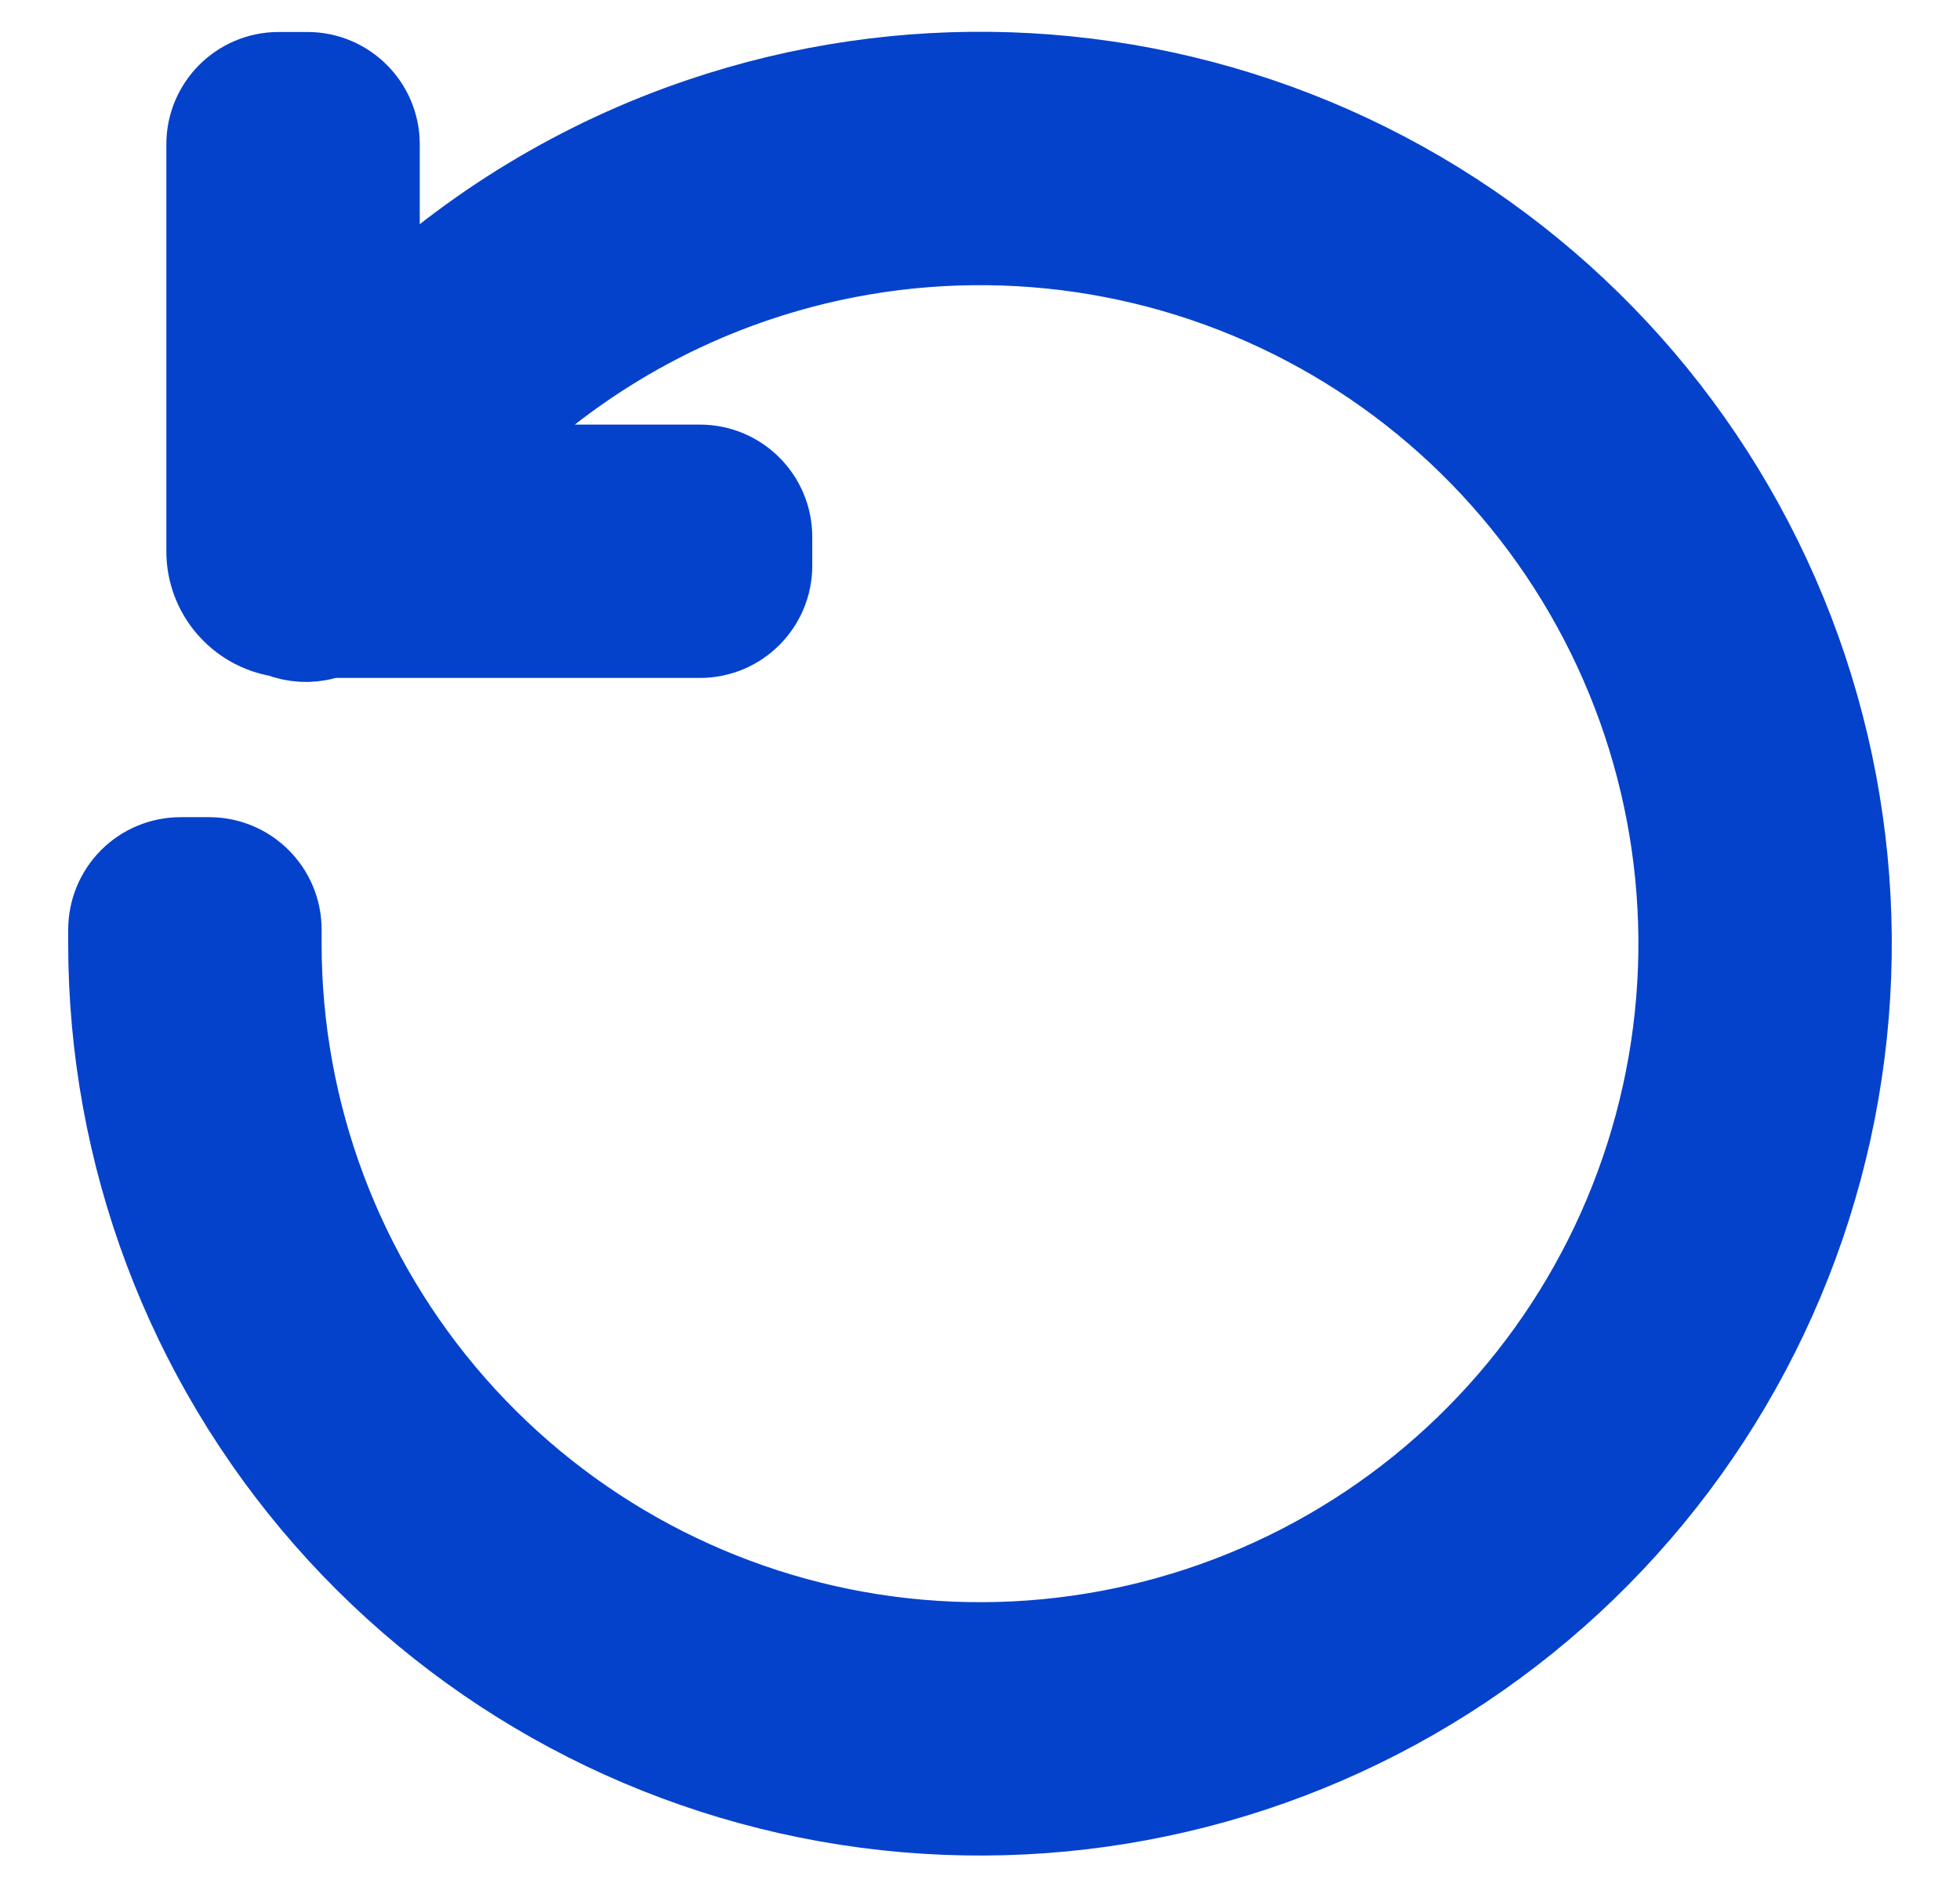 <svg width="27" height="26" viewBox="0 0 27 26" fill="none" xmlns="http://www.w3.org/2000/svg">
<path d="M9.658 1.632C7.988 2.196 6.476 3.117 5.22 4.316V1.989C5.22 1.444 4.778 1.003 4.234 1.003H3.84C3.295 1.003 2.854 1.444 2.854 1.989V7.595C2.854 8.185 3.286 8.674 3.851 8.763C4.046 8.84 4.262 8.854 4.468 8.799C4.491 8.793 4.515 8.785 4.538 8.777H9.642C10.186 8.777 10.627 8.336 10.627 7.792V7.397C10.627 6.853 10.186 6.412 9.642 6.412H6.472C7.55 5.261 8.902 4.385 10.416 3.873C12.629 3.125 15.039 3.207 17.196 4.103C19.353 5 21.111 6.65 22.142 8.746C23.174 10.843 23.409 13.243 22.802 15.499C22.196 17.756 20.791 19.715 18.848 21.013C16.905 22.31 14.557 22.857 12.241 22.552C9.925 22.246 7.799 21.109 6.259 19.353C4.718 17.596 3.868 15.339 3.868 13.003L3.868 12.806C3.868 12.261 3.426 11.82 2.882 11.82L2.487 11.82C2.226 11.82 1.975 11.924 1.79 12.109C1.606 12.294 1.502 12.545 1.502 12.806L1.502 13.003C1.503 15.914 2.561 18.724 4.48 20.913C6.399 23.101 9.047 24.517 11.932 24.897C14.817 25.277 17.742 24.596 20.162 22.98C22.582 21.364 24.332 18.924 25.087 16.113C25.842 13.302 25.55 10.313 24.265 7.702C22.981 5.091 20.791 3.035 18.104 1.918C15.416 0.802 12.415 0.7 9.658 1.632Z" fill="#0542CC" stroke="#0542CC" stroke-width="1.125" stroke-linecap="square" stroke-linejoin="round"/>
</svg>
